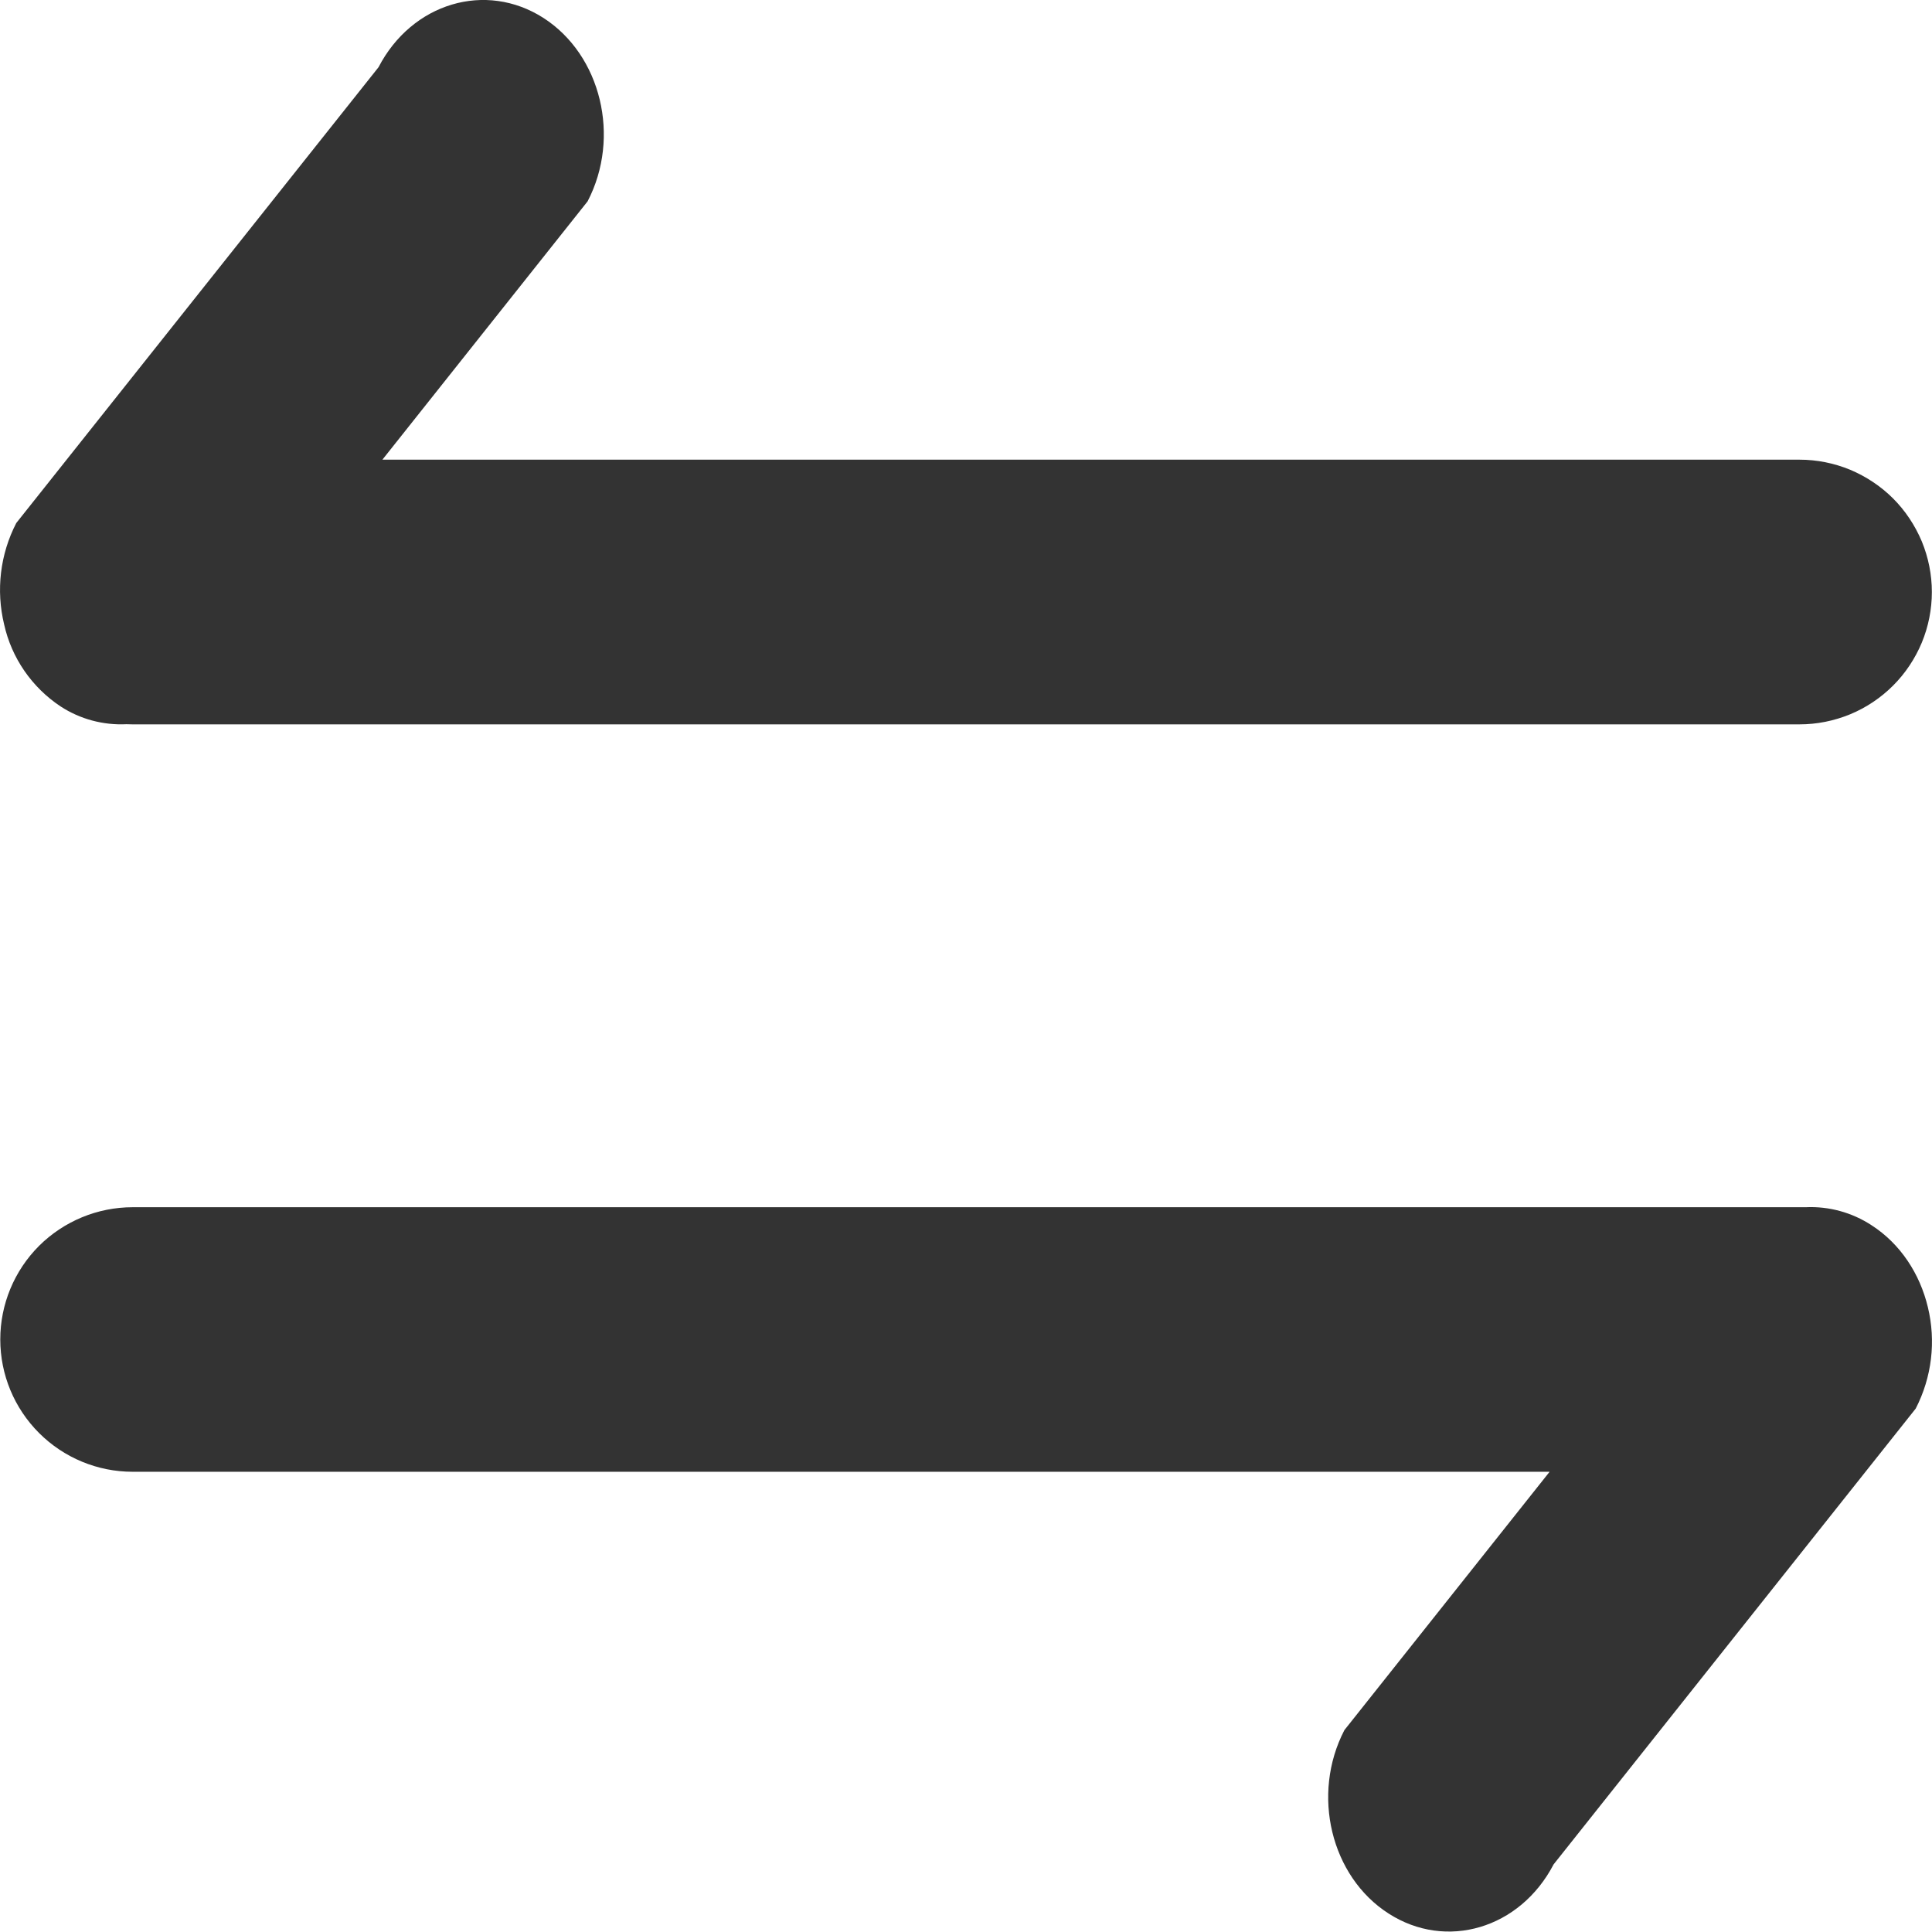 <svg width="14" height="14" viewBox="0 0 14 14" fill="none" xmlns="http://www.w3.org/2000/svg">
<path d="M13.084 8.748C13.253 8.74 13.42 8.786 13.561 8.878C13.771 9.013 13.912 9.23 13.97 9.472C14.03 9.719 13.999 9.98 13.882 10.207L11.258 13.51C11.015 13.976 10.48 14.135 10.062 13.866C9.644 13.598 9.5 13.003 9.742 12.537L11.229 10.665H0.961C0.707 10.665 0.463 10.564 0.283 10.384C0.103 10.204 0.002 9.961 0.002 9.706C0.002 9.452 0.103 9.208 0.283 9.028C0.463 8.849 0.707 8.748 0.961 8.748H13.041L13.084 8.748ZM0.916 5.248C0.747 5.256 0.58 5.211 0.439 5.119C0.231 4.981 0.084 4.768 0.03 4.525C-0.03 4.277 0.001 4.016 0.118 3.79L2.743 0.487C2.985 0.021 3.52 -0.138 3.938 0.13C4.356 0.399 4.5 0.994 4.258 1.459L2.771 3.331H13.04C13.166 3.331 13.29 3.356 13.407 3.404C13.523 3.453 13.629 3.523 13.718 3.612C13.807 3.701 13.877 3.807 13.926 3.923C13.974 4.04 13.999 4.164 13.999 4.29C13.999 4.416 13.974 4.541 13.926 4.657C13.877 4.774 13.807 4.879 13.718 4.968C13.629 5.057 13.523 5.128 13.407 5.176C13.29 5.224 13.166 5.249 13.04 5.249H0.96L0.916 5.248Z" fill="#333333"/>
</svg>
